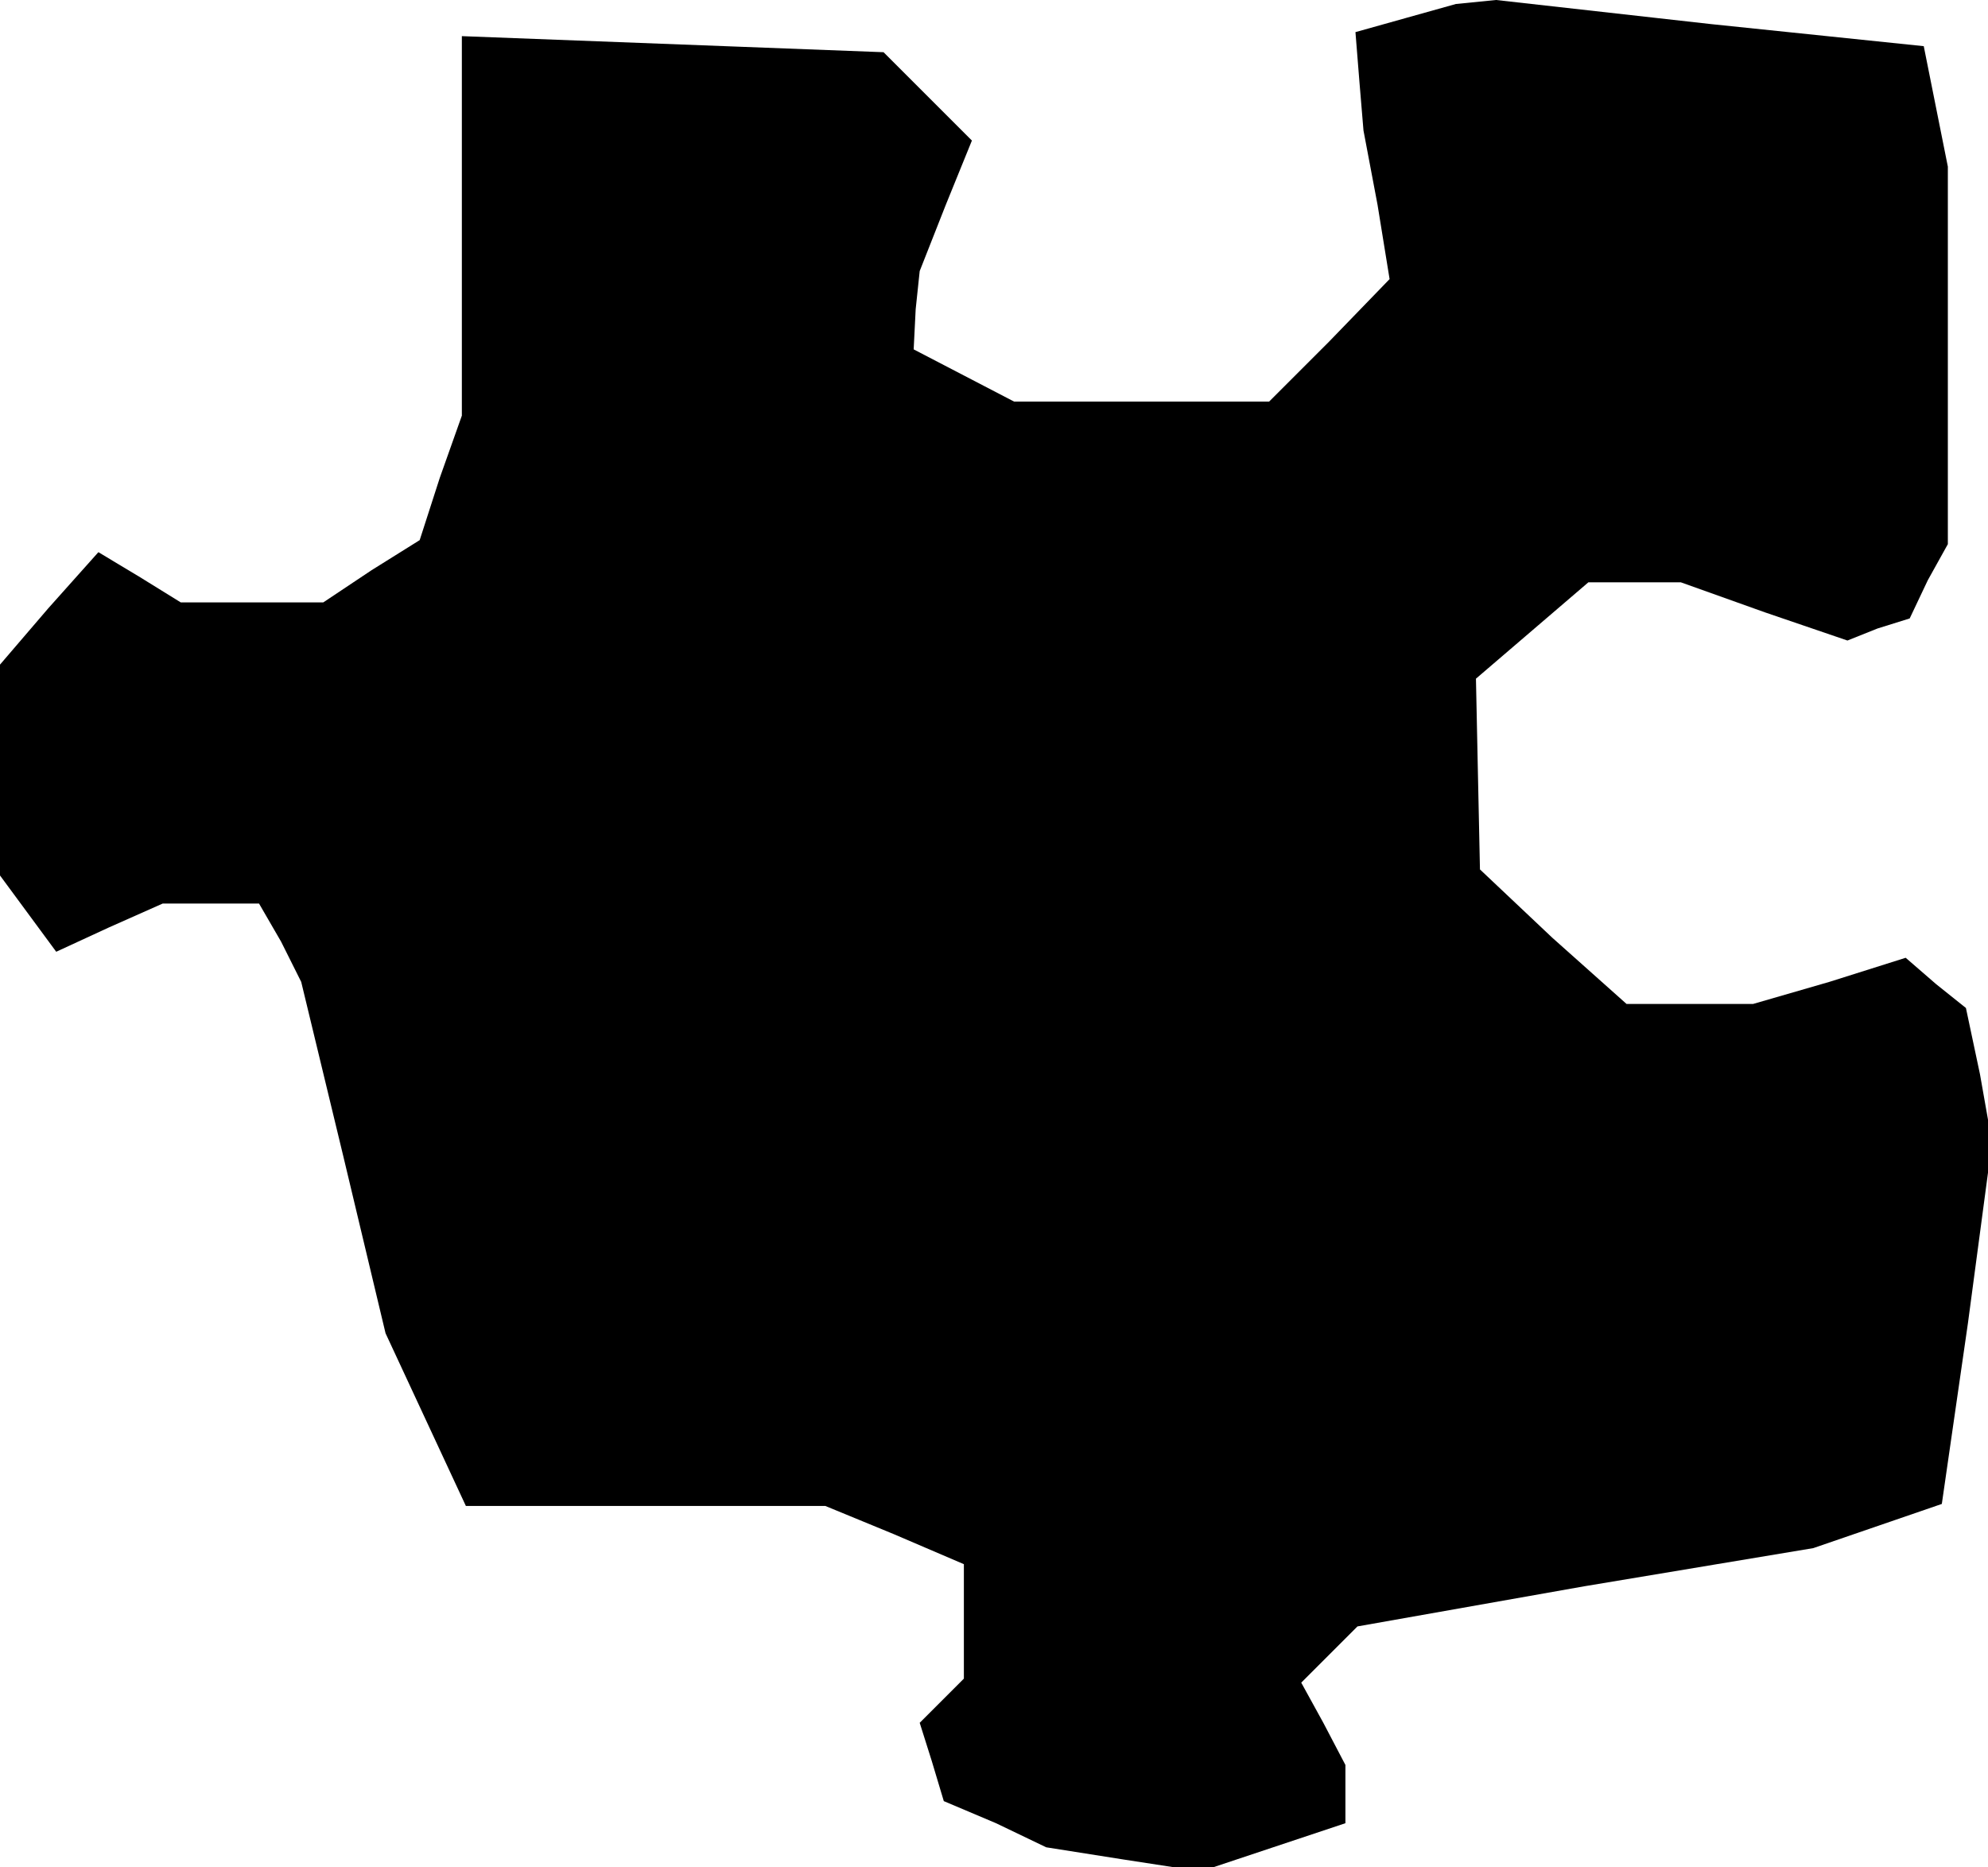 <?xml version="1.0" standalone="no"?>
<!DOCTYPE svg PUBLIC "-//W3C//DTD SVG 20010904//EN"
 "http://www.w3.org/TR/2001/REC-SVG-20010904/DTD/svg10.dtd">
<svg version="1.0" xmlns="http://www.w3.org/2000/svg"
 width="99pt" height="93pt" viewBox="0 0 99 93"
 preserveAspectRatio="xMidYMid meet">
<g transform="translate(0,93) scale(0.1,-0.1)"
fill="#000000" stroke="none">
<path d="M700 921 l-25 -7 2 -25 2 -24 7 -37 6 -37 -30 -31 -30 -30 -64 0 -63
0 -25 13 -25 13 1 20 2 19 13 33 13 32 -22 22 -22 22 -105 4 -105 4 0 -94 0
-95 -11 -31 -10 -31 -24 -15 -24 -16 -36 0 -35 0 -21 13 -20 12 -25 -28 -24
-28 0 -53 0 -52 14 -19 14 -19 26 12 27 12 24 0 24 0 11 -19 10 -20 21 -87 21
-88 20 -43 20 -43 89 0 90 0 34 -14 35 -15 0 -28 0 -29 -11 -11 -11 -11 6 -19
6 -20 26 -11 25 -12 38 -6 39 -6 36 12 36 12 0 14 0 15 -11 21 -11 20 14 14
14 14 113 20 114 19 32 11 32 11 13 90 12 90 -6 34 -7 33 -15 12 -15 13 -38
-12 -38 -11 -32 0 -31 0 -37 33 -36 34 -1 47 -1 48 28 24 28 24 23 0 23 0 42
-15 41 -14 15 6 16 5 9 19 10 18 0 94 0 94 -6 30 -6 30 -106 11 -107 12 -10
-1 -10 -1 -25 -7z"/>
</g>
</svg>
